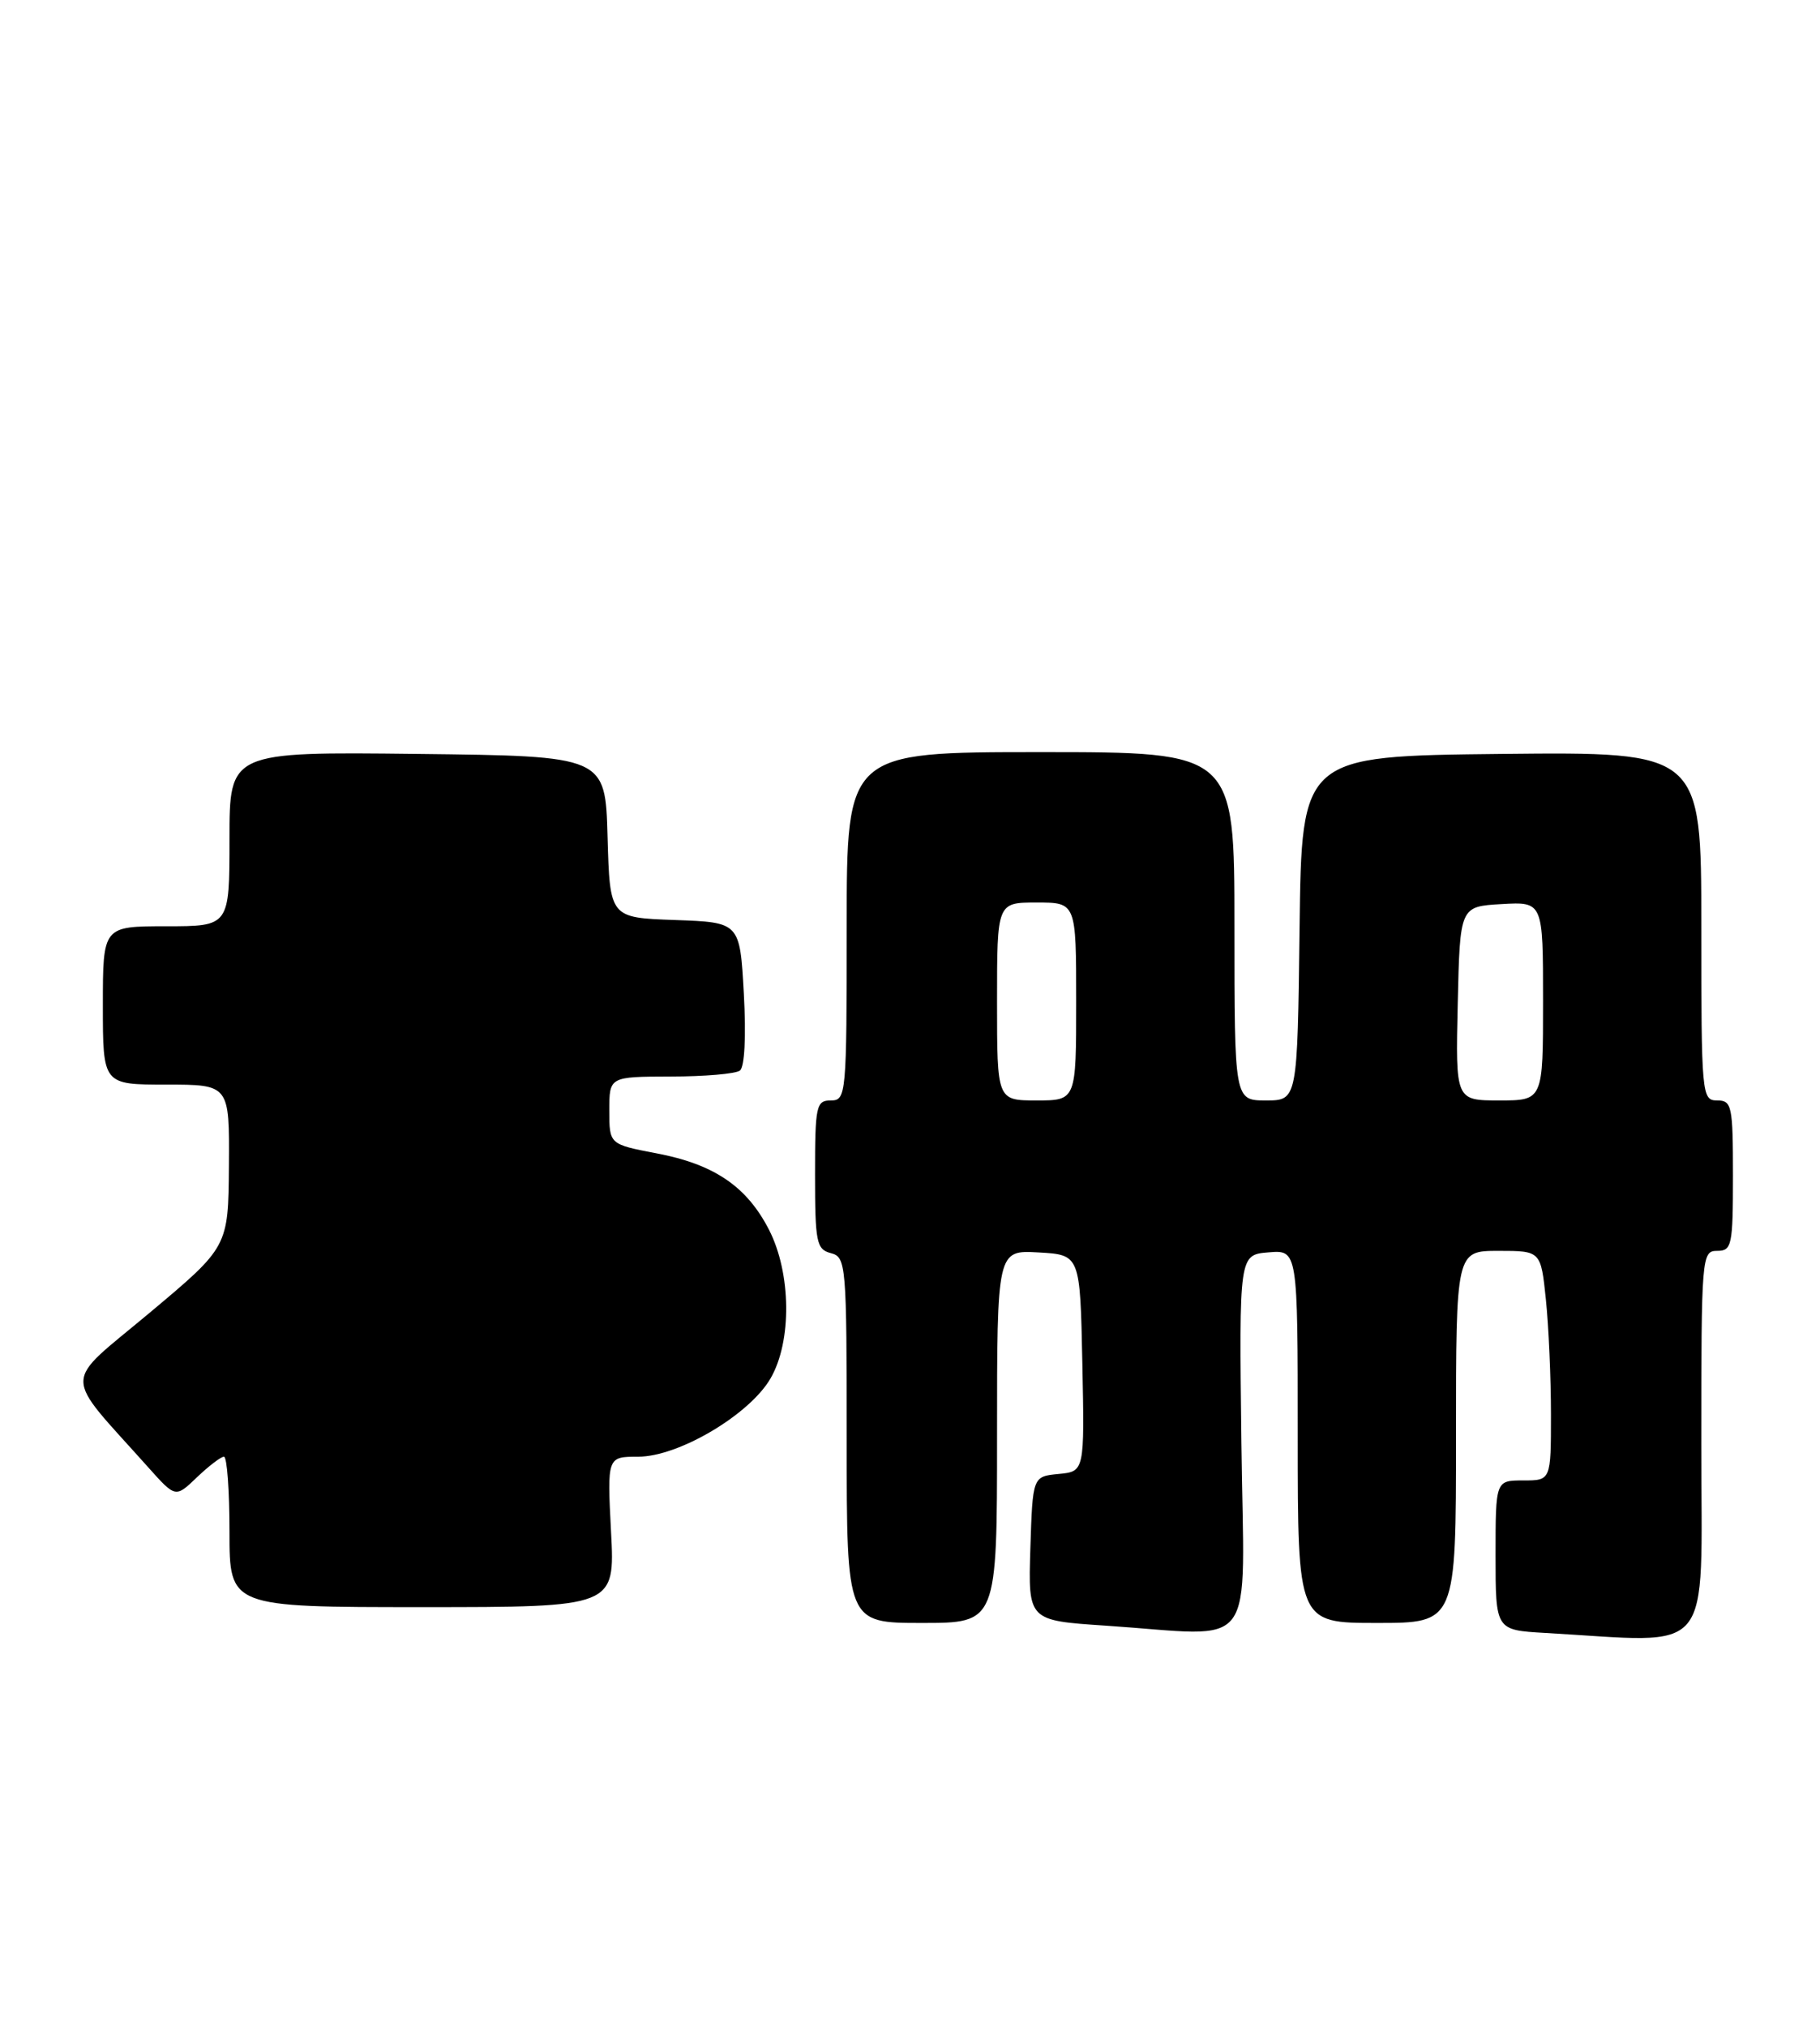 <?xml version="1.0" encoding="UTF-8" standalone="no"?>
<!DOCTYPE svg PUBLIC "-//W3C//DTD SVG 1.1//EN" "http://www.w3.org/Graphics/SVG/1.1/DTD/svg11.dtd" >
<svg xmlns="http://www.w3.org/2000/svg" xmlns:xlink="http://www.w3.org/1999/xlink" version="1.1" viewBox="0 0 230 256">
 <g >
 <path fill="currentColor"
d=" M 215.00 182.50 C 215.00 158.67 215.05 158.00 217.00 158.00 C 218.86 158.00 219.00 157.33 219.00 148.50 C 219.00 139.67 218.86 139.00 217.00 139.00 C 215.06 139.00 215.00 138.33 215.00 116.98 C 215.00 94.97 215.00 94.97 189.75 95.23 C 164.50 95.50 164.50 95.50 164.23 117.25 C 163.96 139.00 163.96 139.00 159.98 139.00 C 156.00 139.00 156.00 139.00 156.00 117.00 C 156.00 95.00 156.00 95.00 131.50 95.00 C 107.00 95.00 107.00 95.00 107.00 117.00 C 107.00 138.33 106.94 139.00 105.00 139.00 C 103.14 139.00 103.00 139.67 103.00 148.38 C 103.00 156.93 103.18 157.81 105.00 158.29 C 106.93 158.79 107.00 159.65 107.00 181.91 C 107.00 205.00 107.00 205.00 116.50 205.00 C 126.00 205.00 126.00 205.00 126.00 181.45 C 126.00 157.90 126.00 157.90 131.25 158.20 C 136.50 158.50 136.50 158.50 136.78 172.18 C 137.06 185.87 137.06 185.87 133.78 186.18 C 130.50 186.50 130.50 186.50 130.21 195.60 C 129.93 204.69 129.93 204.69 139.71 205.34 C 159.25 206.64 157.21 209.37 156.88 182.25 C 156.59 158.50 156.59 158.50 160.30 158.19 C 164.00 157.88 164.00 157.88 164.00 181.44 C 164.00 205.00 164.00 205.00 174.00 205.00 C 184.00 205.00 184.00 205.00 184.00 181.50 C 184.00 158.00 184.00 158.00 189.36 158.00 C 194.72 158.00 194.72 158.00 195.36 164.15 C 195.71 167.53 196.00 174.05 196.00 178.65 C 196.00 187.00 196.00 187.00 192.50 187.00 C 189.00 187.00 189.00 187.00 189.00 196.45 C 189.00 205.90 189.00 205.90 195.25 206.26 C 216.90 207.49 215.00 209.77 215.00 182.50 Z  M 77.22 193.50 C 76.73 184.00 76.73 184.00 80.66 184.00 C 85.75 184.00 94.71 178.70 97.37 174.12 C 100.09 169.45 100.00 160.83 97.18 155.33 C 94.37 149.86 90.25 147.06 82.96 145.68 C 77.00 144.54 77.00 144.54 77.00 140.27 C 77.00 136.00 77.00 136.00 84.75 135.98 C 89.01 135.98 92.95 135.64 93.50 135.23 C 94.10 134.79 94.30 130.94 94.00 125.50 C 93.50 116.50 93.50 116.50 85.28 116.21 C 77.07 115.92 77.07 115.92 76.78 105.71 C 76.50 95.50 76.50 95.50 52.75 95.23 C 29.00 94.96 29.00 94.96 29.00 105.98 C 29.00 117.00 29.00 117.00 21.00 117.00 C 13.00 117.00 13.00 117.00 13.00 127.00 C 13.00 137.00 13.00 137.00 21.00 137.00 C 29.00 137.00 29.00 137.00 28.93 147.25 C 28.85 157.50 28.85 157.50 18.90 165.83 C 7.77 175.15 7.79 173.09 18.74 185.35 C 22.18 189.20 22.18 189.20 24.89 186.60 C 26.39 185.17 27.92 184.00 28.30 184.00 C 28.69 184.00 29.00 188.28 29.00 193.50 C 29.00 203.00 29.00 203.00 53.36 203.00 C 77.72 203.00 77.72 203.00 77.22 193.50 Z  M 126.00 126.50 C 126.00 114.00 126.00 114.00 131.00 114.00 C 136.00 114.00 136.00 114.00 136.00 126.50 C 136.00 139.00 136.00 139.00 131.00 139.00 C 126.00 139.00 126.00 139.00 126.00 126.50 Z  M 184.22 126.75 C 184.50 114.50 184.50 114.50 189.75 114.20 C 195.00 113.90 195.00 113.90 195.00 126.45 C 195.00 139.00 195.00 139.00 189.47 139.00 C 183.94 139.00 183.94 139.00 184.22 126.75 Z "/>
</g>
</svg>